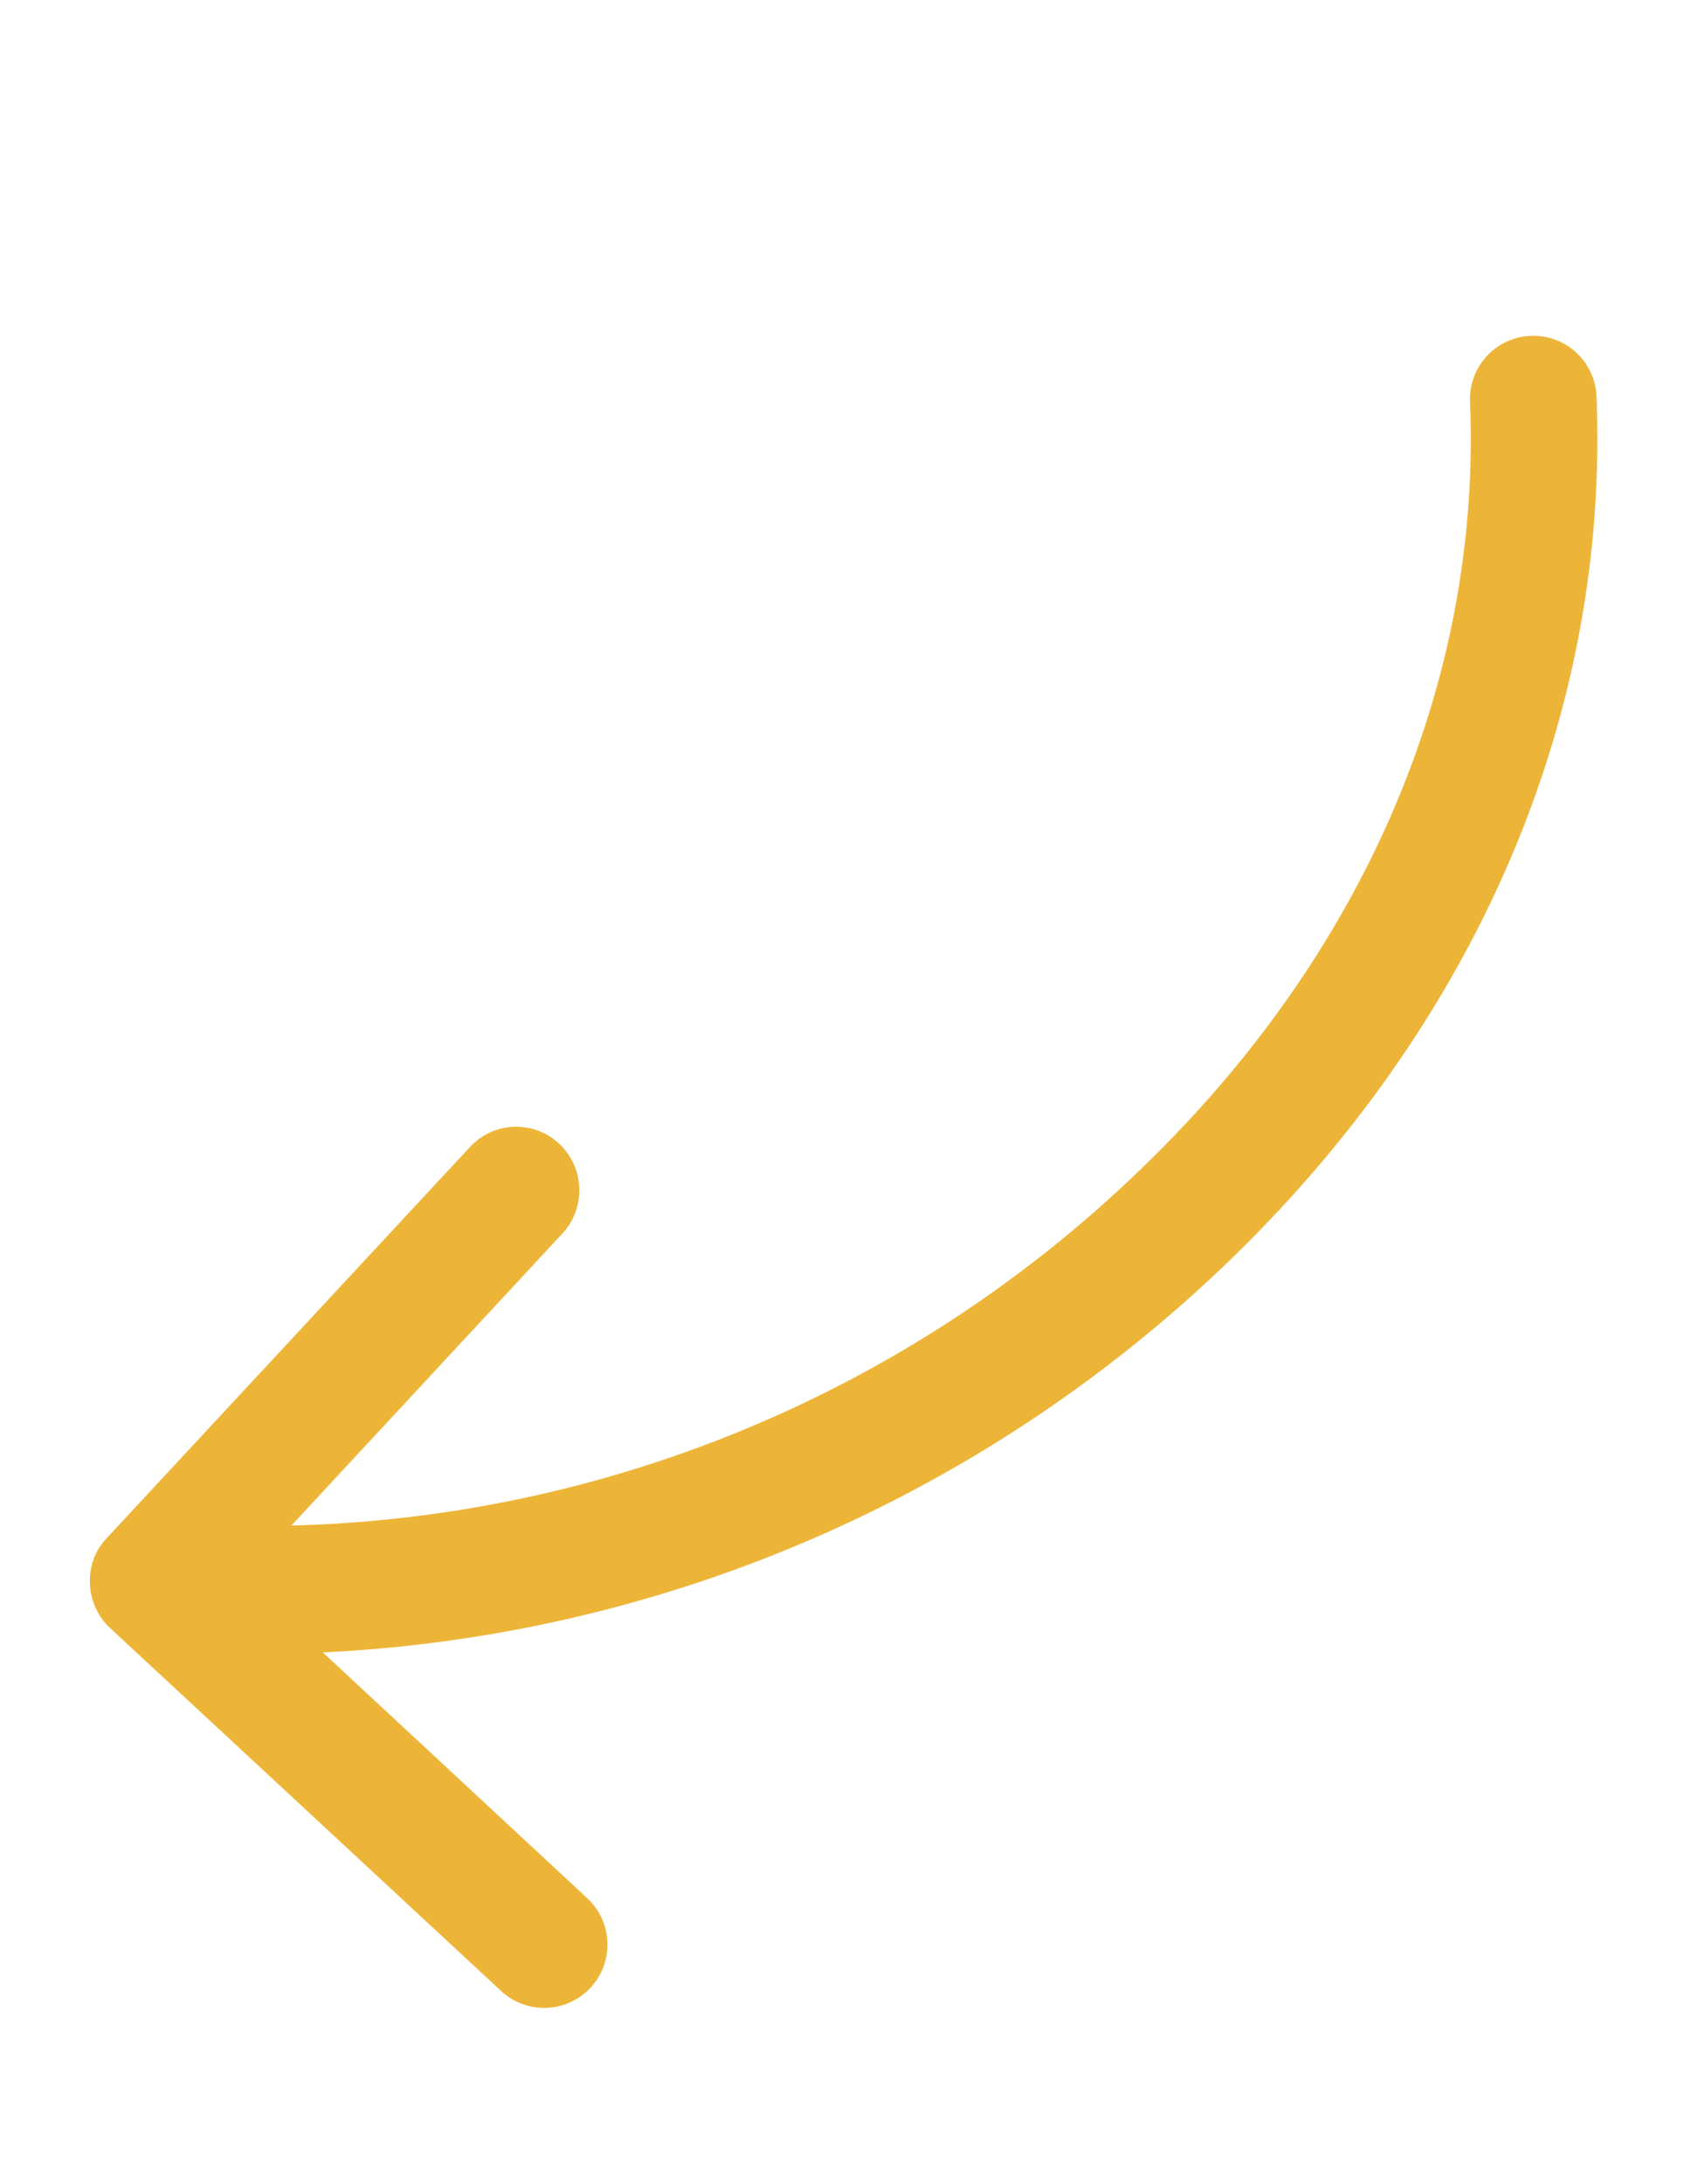 <svg xmlns="http://www.w3.org/2000/svg" width="83.523" height="107.003" viewBox="0 0 83.523 107.003">
  <g id="recycle" transform="matrix(-0.391, 0.921, -0.921, -0.391, 83.523, 19.729)">
    <path id="Path_62213" data-name="Path 62213" d="M94.623,23.848,85.752,48.413a3.119,3.119,0,0,1-1.613,1.768,3.211,3.211,0,0,1-1.3.31,3.02,3.02,0,0,1-1.055-.186l-24.6-8.9a3.083,3.083,0,0,1-1.861-3.97,3.12,3.12,0,0,1,3.97-1.861L77.657,42.21A62.09,62.09,0,0,0,45.183,10.666c-13.9-5.893-28.38-5.955-40.756-.093A3.1,3.1,0,0,1,1.791,4.959c13.988-6.607,30.241-6.607,45.842-.031A68.641,68.641,0,0,1,82.775,38.364l6.017-16.625a3.1,3.1,0,1,1,5.831,2.109Z" transform="translate(0 0)" fill="#edb538"/>
  </g>
</svg>
